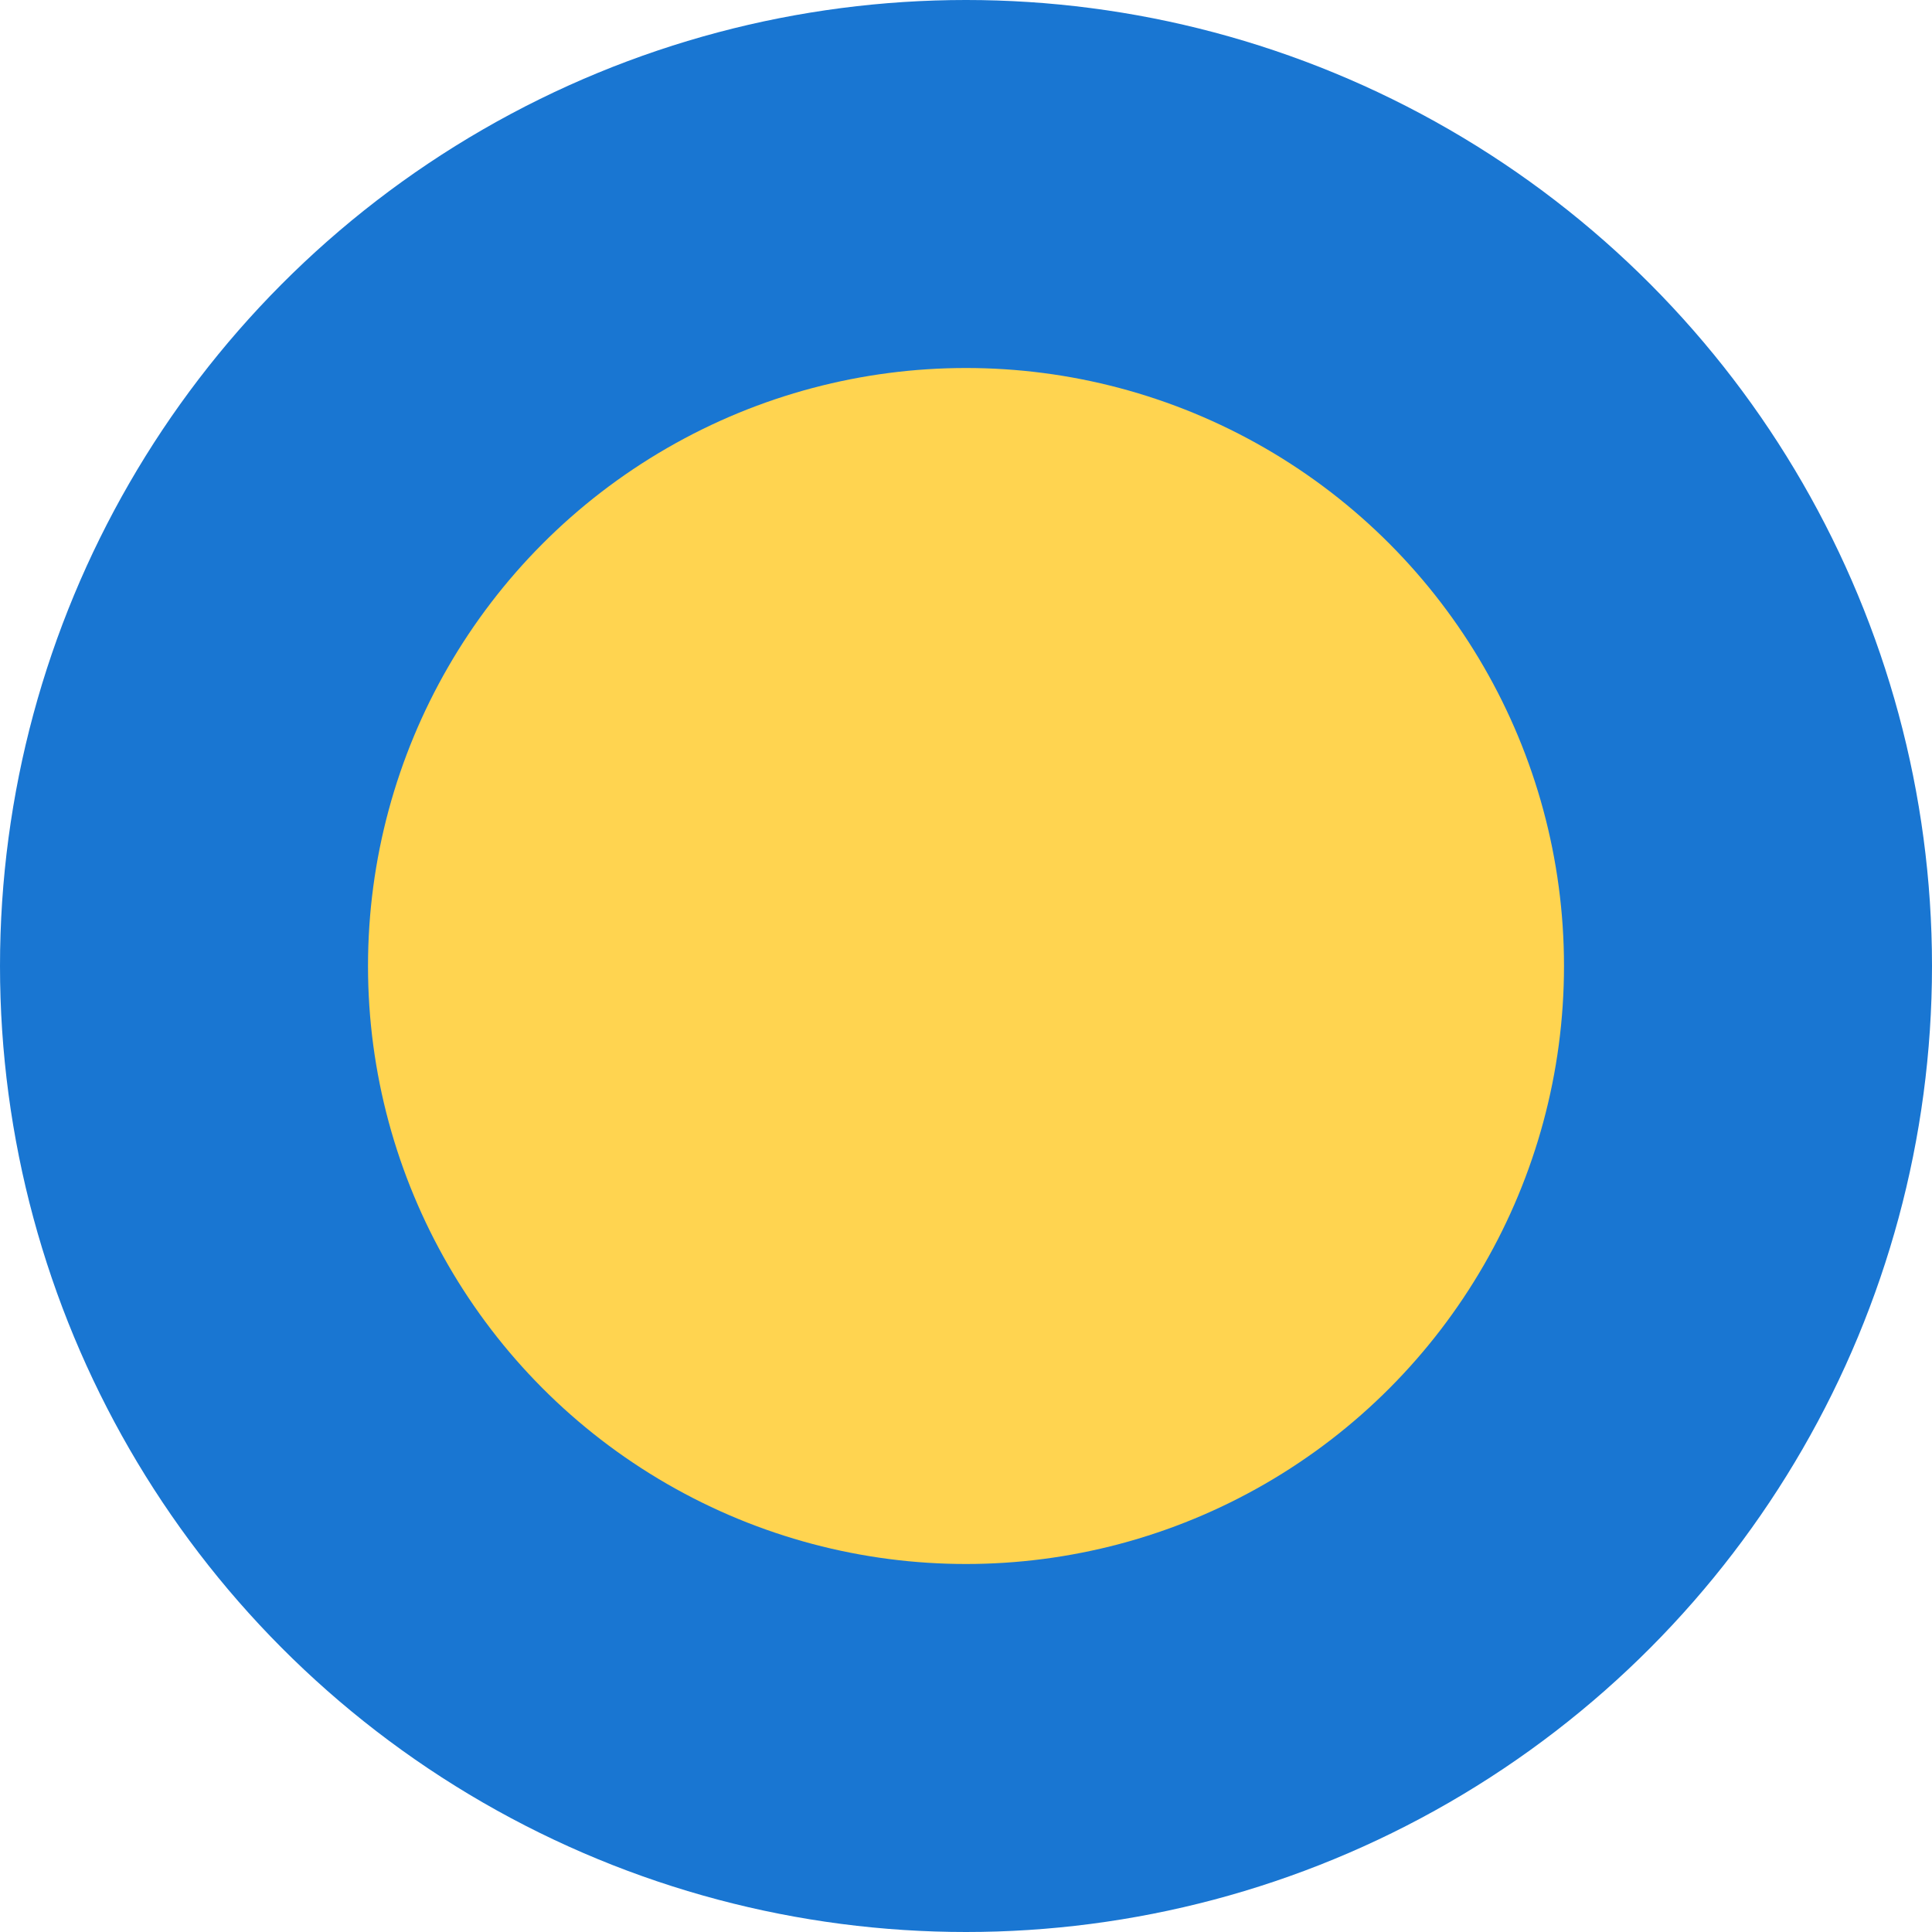 <svg width="21" height="21" viewBox="0 0 21 21" fill="none" xmlns="http://www.w3.org/2000/svg">
<circle cx="10.5" cy="10.5" r="10.5" fill="#1976D2"/>
<circle cx="10.5" cy="10.5" r="6.5" fill="#FFD450"/>
</svg>
